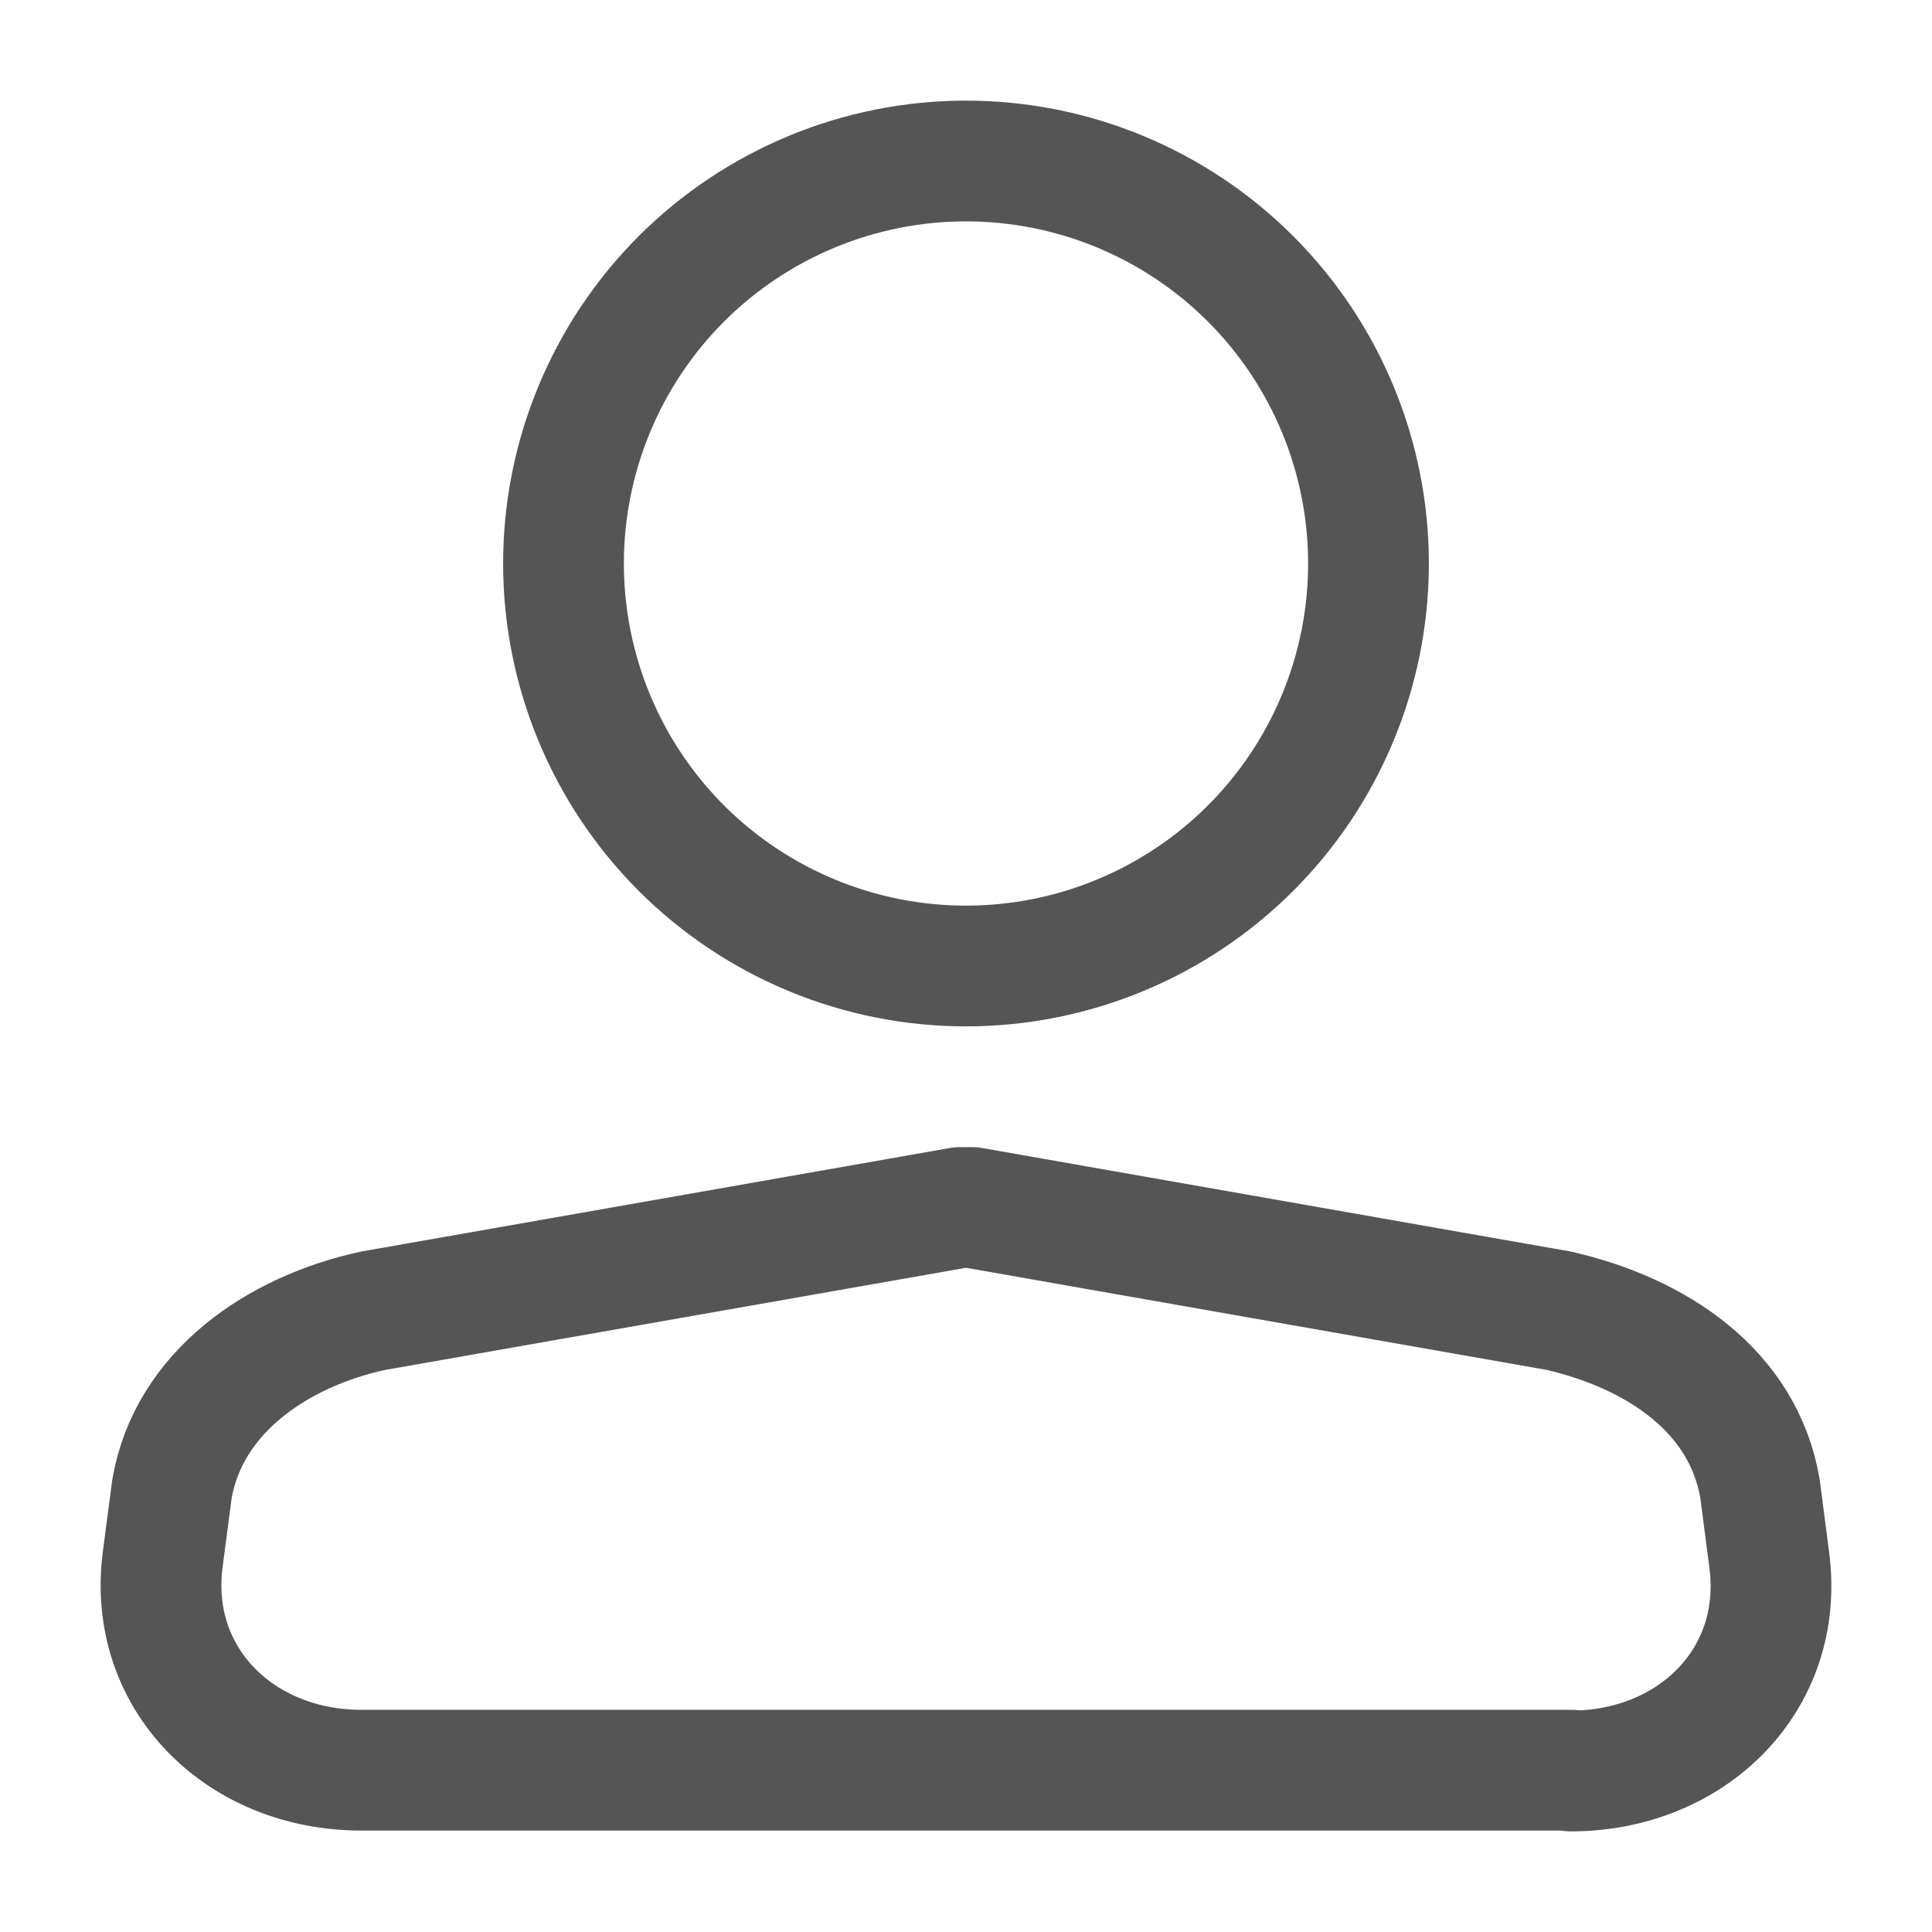 <svg width="24" height="24" viewBox="0 0 24 24" fill="none" xmlns="http://www.w3.org/2000/svg">
<path d="M19.523 21.99H4.488C2.985 21.99 1.825 20.856 2.022 19.366L2.136 18.497C2.343 17.297 3.441 16.542 4.633 16.283L11.928 15H12.072L19.367 16.283C20.579 16.563 21.657 17.276 21.864 18.497L21.978 19.377C22.175 20.867 21.015 22 19.512 22L19.523 21.99ZM17 7C17 8.326 16.473 9.598 15.535 10.536C14.598 11.473 13.326 12 12 12C10.674 12 9.402 11.473 8.464 10.536C7.527 9.598 7 8.326 7 7C7 5.674 7.527 4.402 8.464 3.464C9.402 2.527 10.674 2 12 2C13.326 2 14.598 2.527 15.535 3.464C16.473 4.402 17 5.674 17 7Z" stroke="#555555" stroke-width="1.5" stroke-linecap="round" stroke-linejoin="round"/>
</svg>
